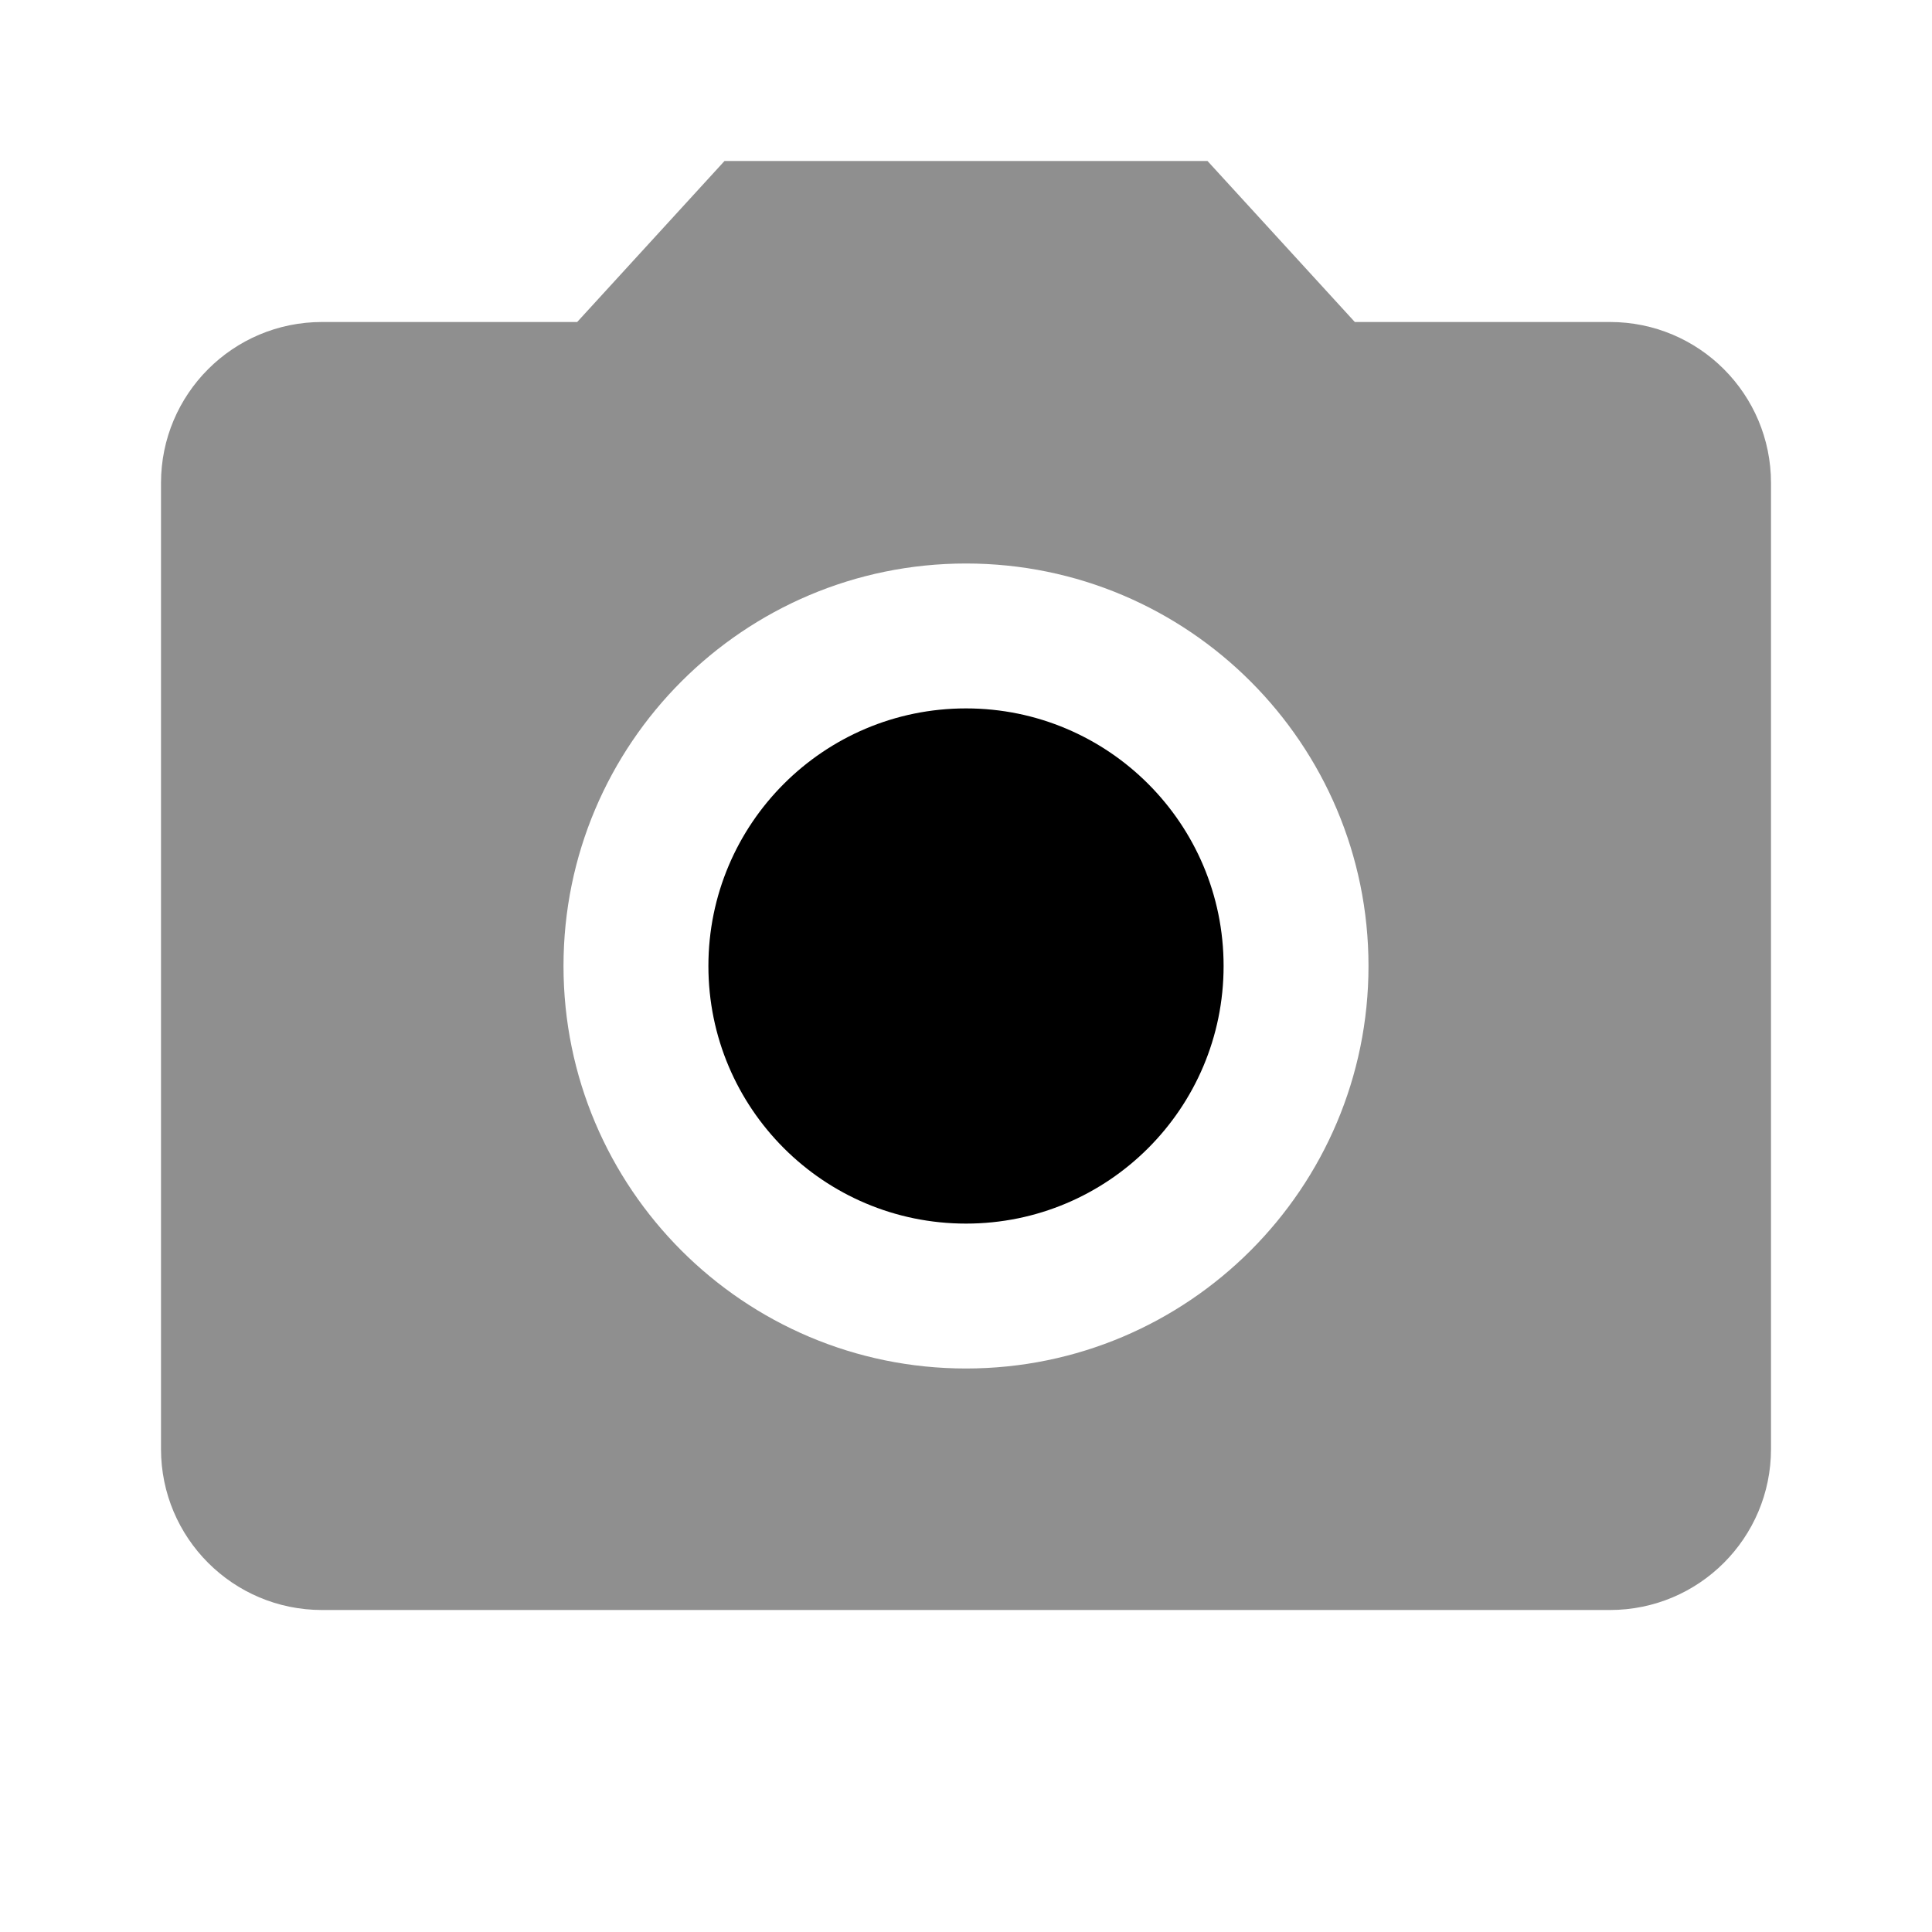 <svg xmlns="http://www.w3.org/2000/svg" width="48" height="48" viewBox="0 0 48 48"><circle cx="24" cy="24" r="6.4"/><g fill="#8f8f8f"><path d="M18 4l-3.66 4H8c-2.21 0-4 1.79-4 4v24c0 2.21 1.79 4 4 4h32c2.21 0 4-1.79 4-4V12c0-2.21-1.79-4-4-4h-6.34L30 4H18zm6 30c-5.52 0-10-4.48-10-10s4.48-10 10-10 10 4.48 10 10-4.48 10-10 10z"/></g></svg>